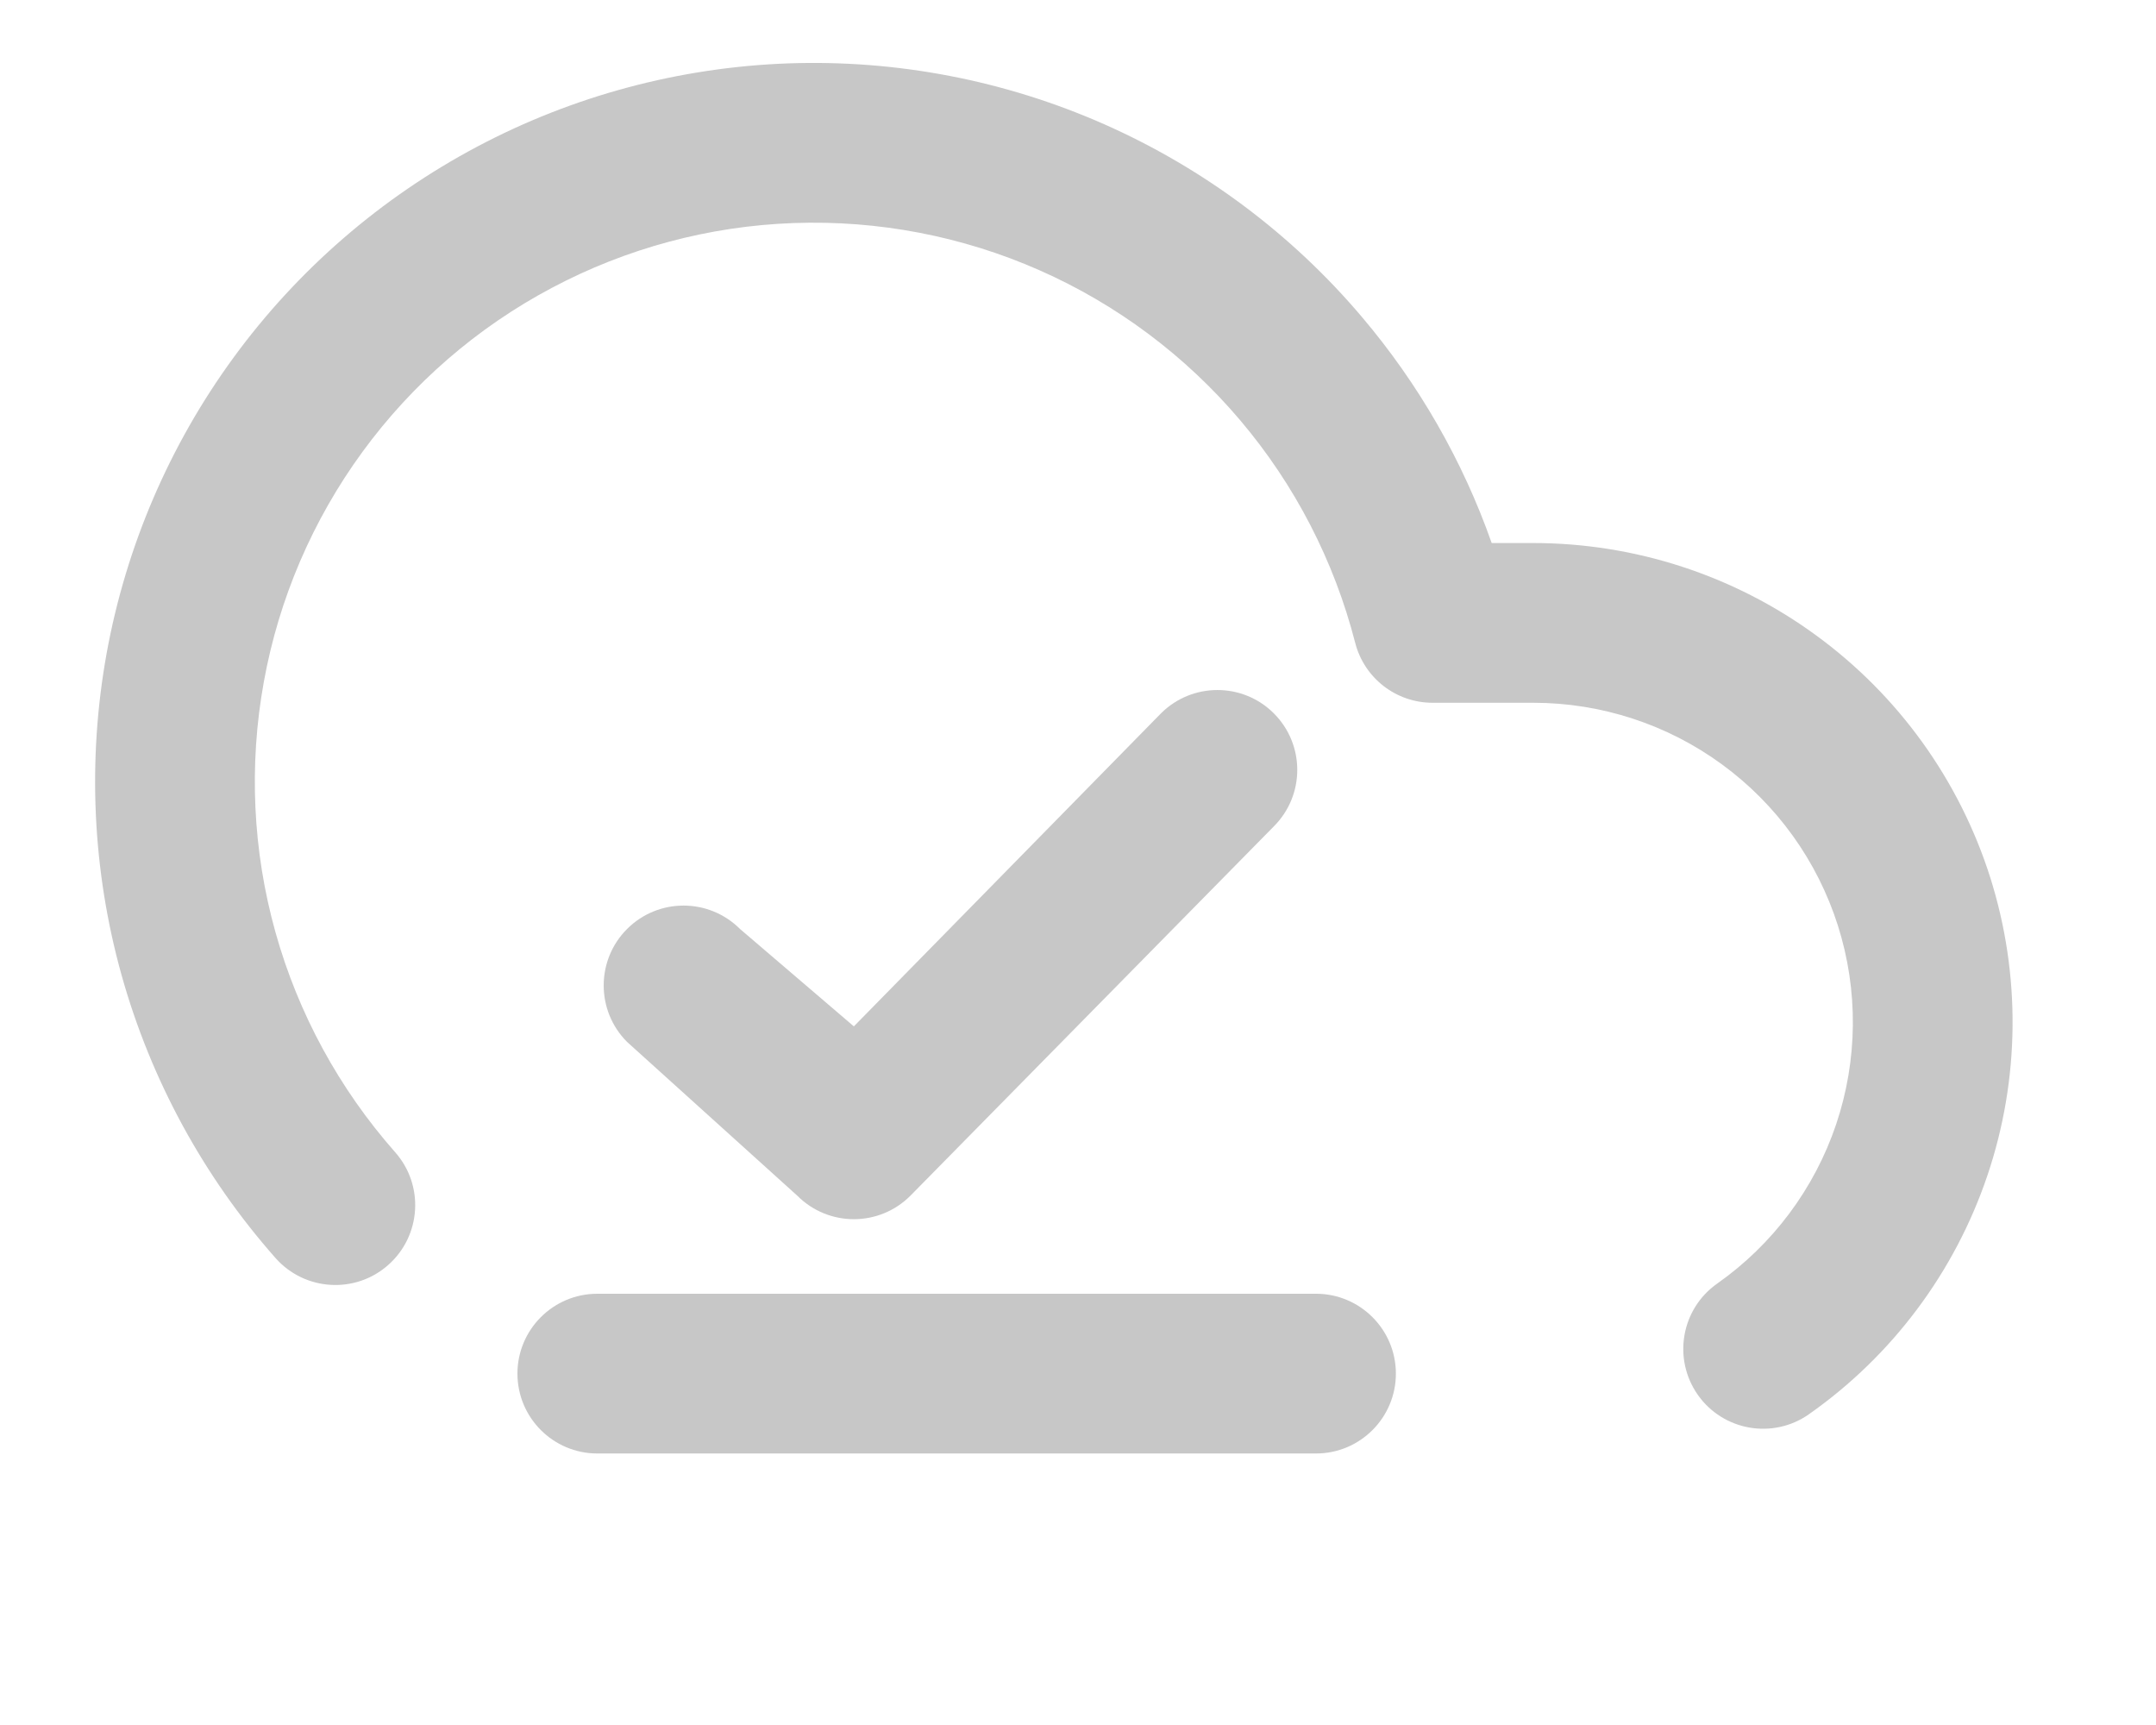 <svg width="25" height="20" viewBox="0 0 25 20" fill="none" xmlns="http://www.w3.org/2000/svg">
<path fill-rule="evenodd" clip-rule="evenodd" d="M7.271 10.771C7.633 10.409 8.219 10.409 8.581 10.771L9.901 11.9L13.462 8.271C13.824 7.91 14.41 7.91 14.771 8.271C15.133 8.633 15.133 9.219 14.771 9.581L10.556 13.864C10.194 14.226 9.608 14.226 9.246 13.864L7.271 12.08C6.91 11.719 6.91 11.132 7.271 10.771Z" fill="#C7C7C7"/>
<path fill-rule="evenodd" clip-rule="evenodd" d="M16.186 15.926C16.186 16.437 15.771 16.852 15.26 16.852L6.926 16.852C6.415 16.852 6 16.437 6 15.926C6 15.415 6.415 15 6.926 15L15.26 15C15.771 15 16.186 15.415 16.186 15.926Z" fill="#C7C7C7"/>
<path fill-rule="evenodd" clip-rule="evenodd" d="M9.137 0.735C10.396 0.69 11.65 0.931 12.803 1.44C13.956 1.95 14.979 2.714 15.793 3.676C16.451 4.452 16.96 5.34 17.297 6.296L17.777 6.296C18.958 6.296 20.109 6.671 21.061 7.368C22.015 8.065 22.721 9.048 23.078 10.174C23.434 11.3 23.423 12.51 23.045 13.629C22.667 14.748 21.943 15.717 20.977 16.396C20.559 16.691 19.981 16.59 19.687 16.172C19.393 15.753 19.494 15.176 19.912 14.882C20.556 14.429 21.039 13.782 21.291 13.036C21.542 12.29 21.55 11.484 21.312 10.733C21.074 9.983 20.604 9.328 19.968 8.863C19.333 8.398 18.566 8.148 17.779 8.148H16.611C16.188 8.148 15.819 7.862 15.714 7.452C15.47 6.503 15.015 5.621 14.381 4.873C13.747 4.125 12.952 3.53 12.055 3.134C11.158 2.738 10.183 2.551 9.203 2.586C8.223 2.621 7.264 2.878 6.398 3.338C5.532 3.797 4.782 4.447 4.203 5.239C3.625 6.03 3.233 6.943 3.059 7.907C2.884 8.872 2.93 9.864 3.194 10.808C3.458 11.752 3.933 12.624 4.582 13.359C4.921 13.742 4.885 14.327 4.502 14.666C4.12 15.005 3.534 14.969 3.195 14.586C2.36 13.642 1.75 12.521 1.41 11.307C1.071 10.093 1.012 8.818 1.236 7.577C1.461 6.337 1.964 5.164 2.708 4.146C3.452 3.128 4.417 2.293 5.53 1.702C6.644 1.111 7.877 0.781 9.137 0.735Z" fill="#C7C7C7"/>
</svg>
